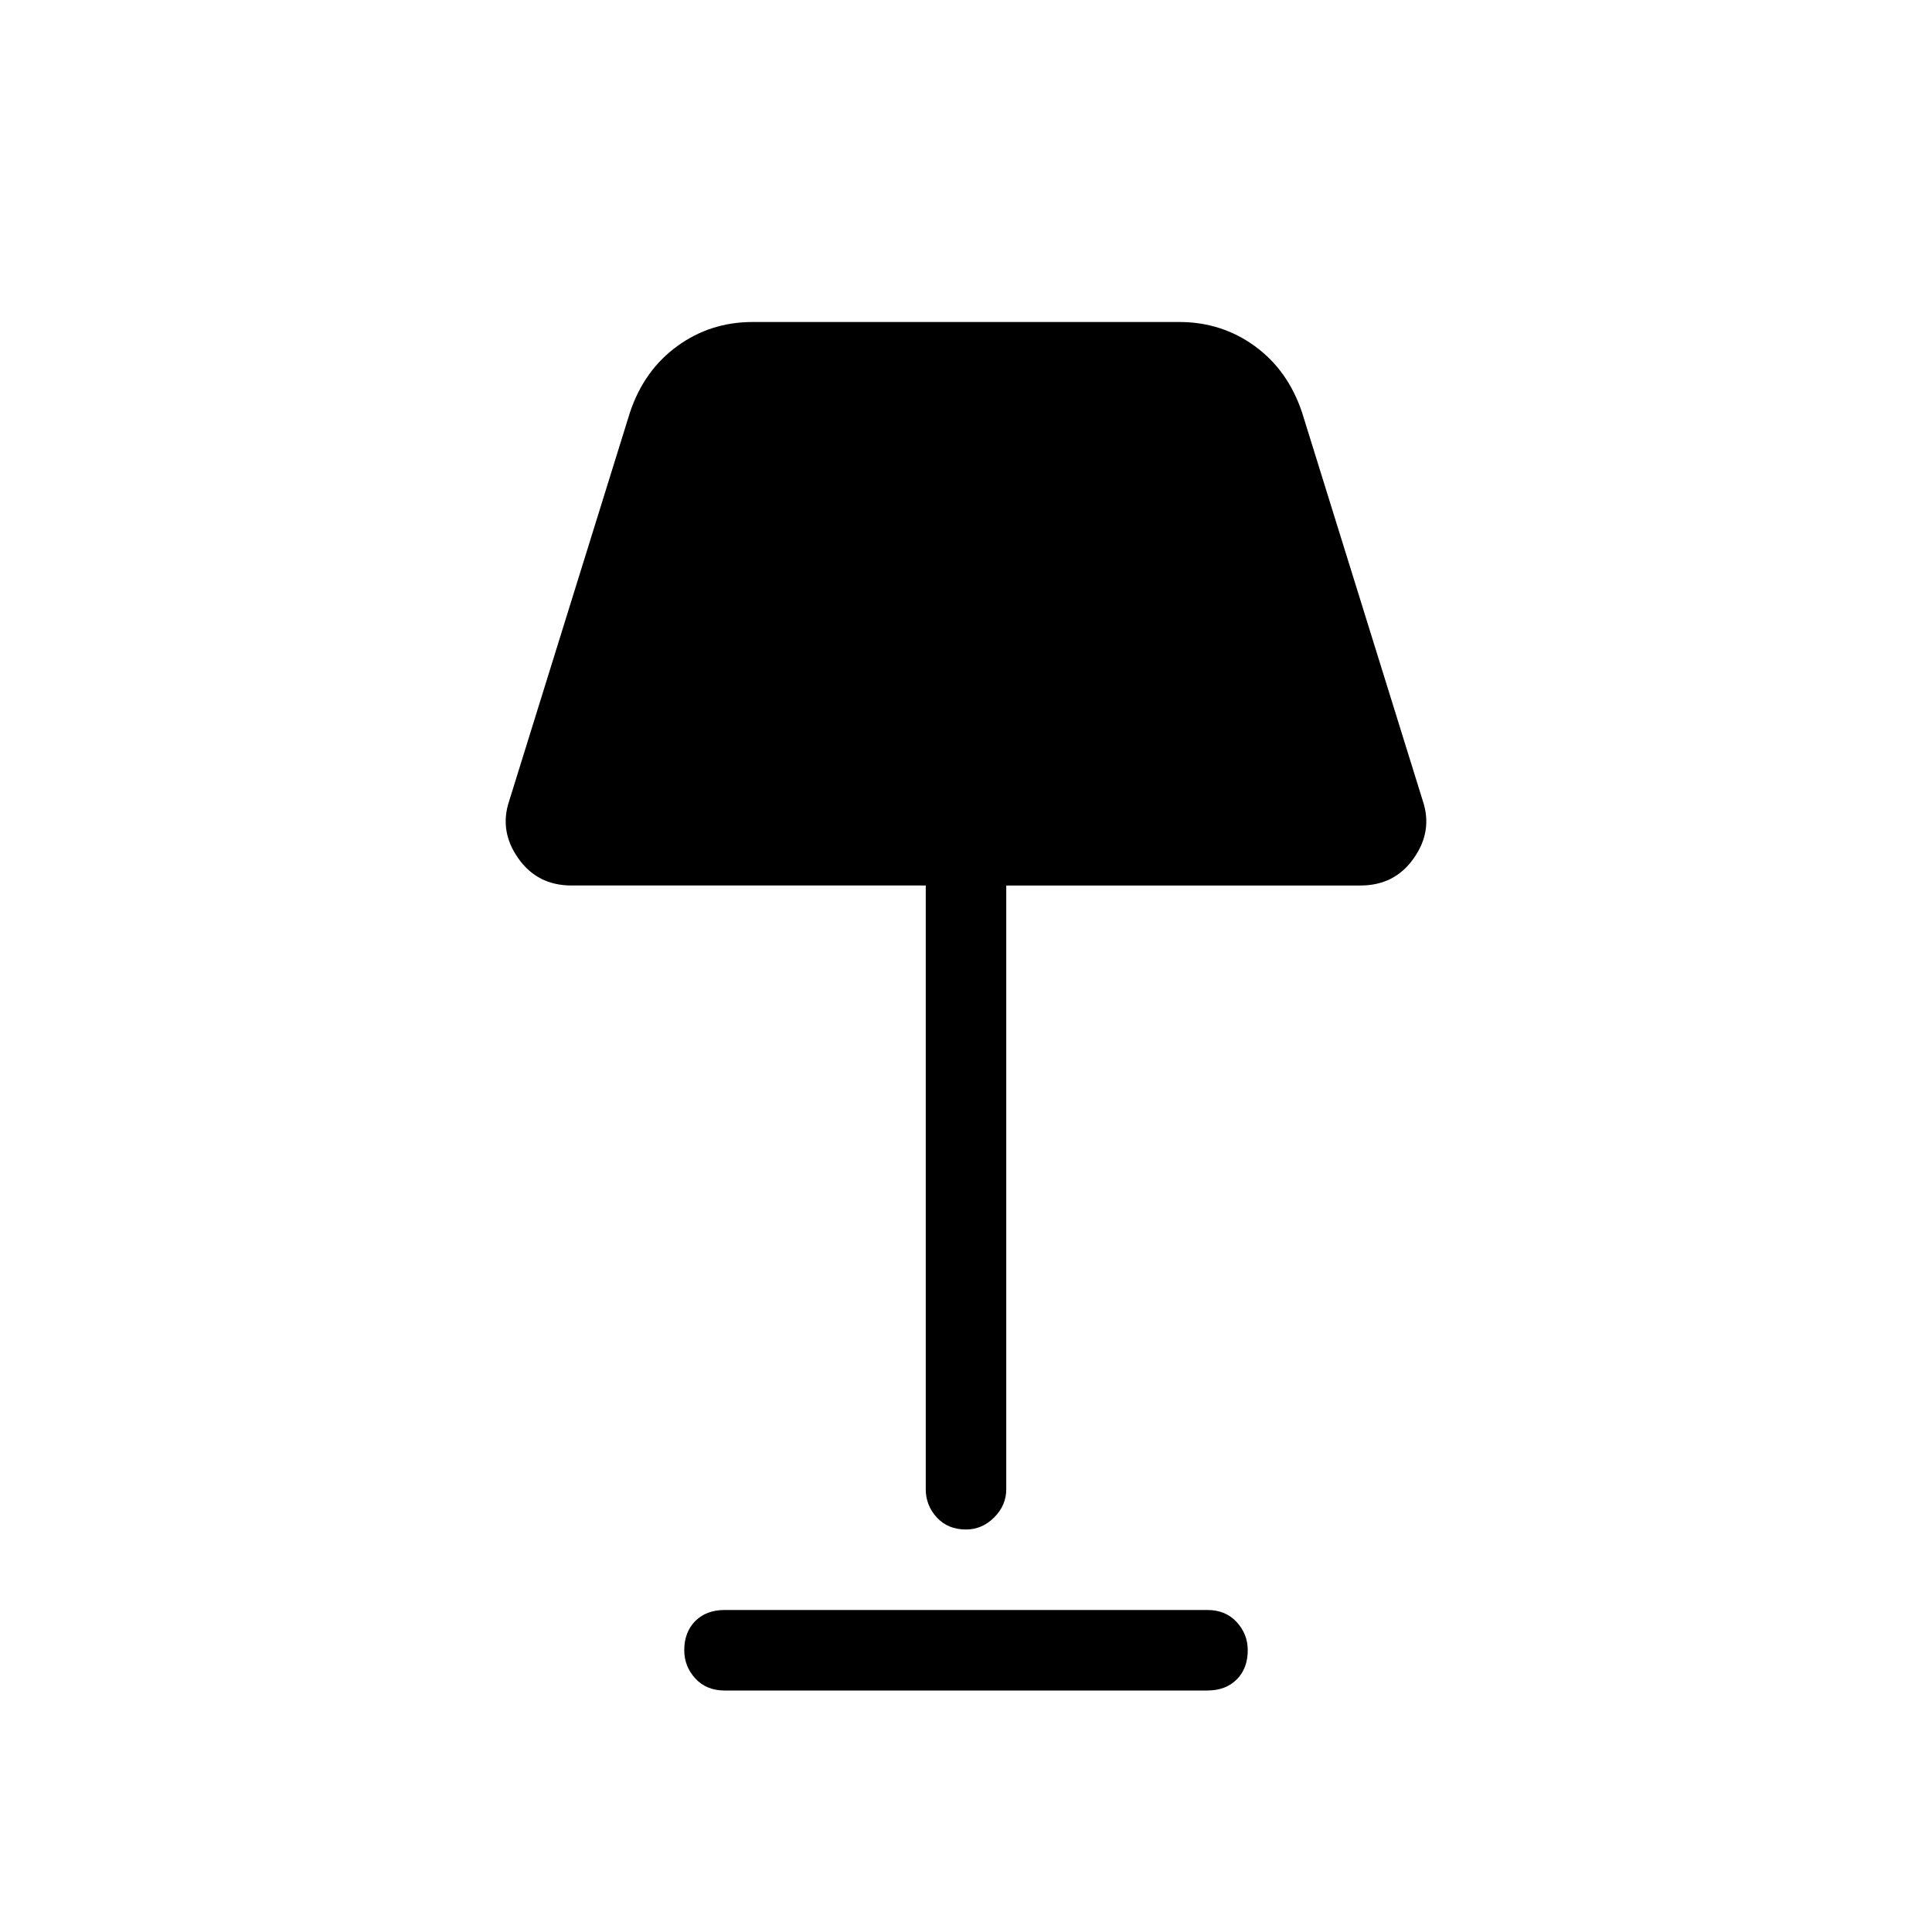 <svg xmlns="http://www.w3.org/2000/svg" height="24" width="24"><path d="M12 19q-.225 0-.363-.15-.137-.15-.137-.35V11H7.1q-.425 0-.662-.338-.238-.337-.113-.712l1.5-4.825Q8 4.6 8.413 4.3q.412-.3.937-.3h5.3q.525 0 .938.3.412.3.587.825l1.5 4.825q.125.375-.113.712-.237.338-.662.338h-4.4v7.5q0 .2-.15.35-.15.15-.35.15Zm-3 2q-.225 0-.363-.15-.137-.15-.137-.35 0-.225.137-.363Q8.775 20 9 20h6q.225 0 .363.15.137.15.137.35 0 .225-.137.363Q15.225 21 15 21Z"/></svg>